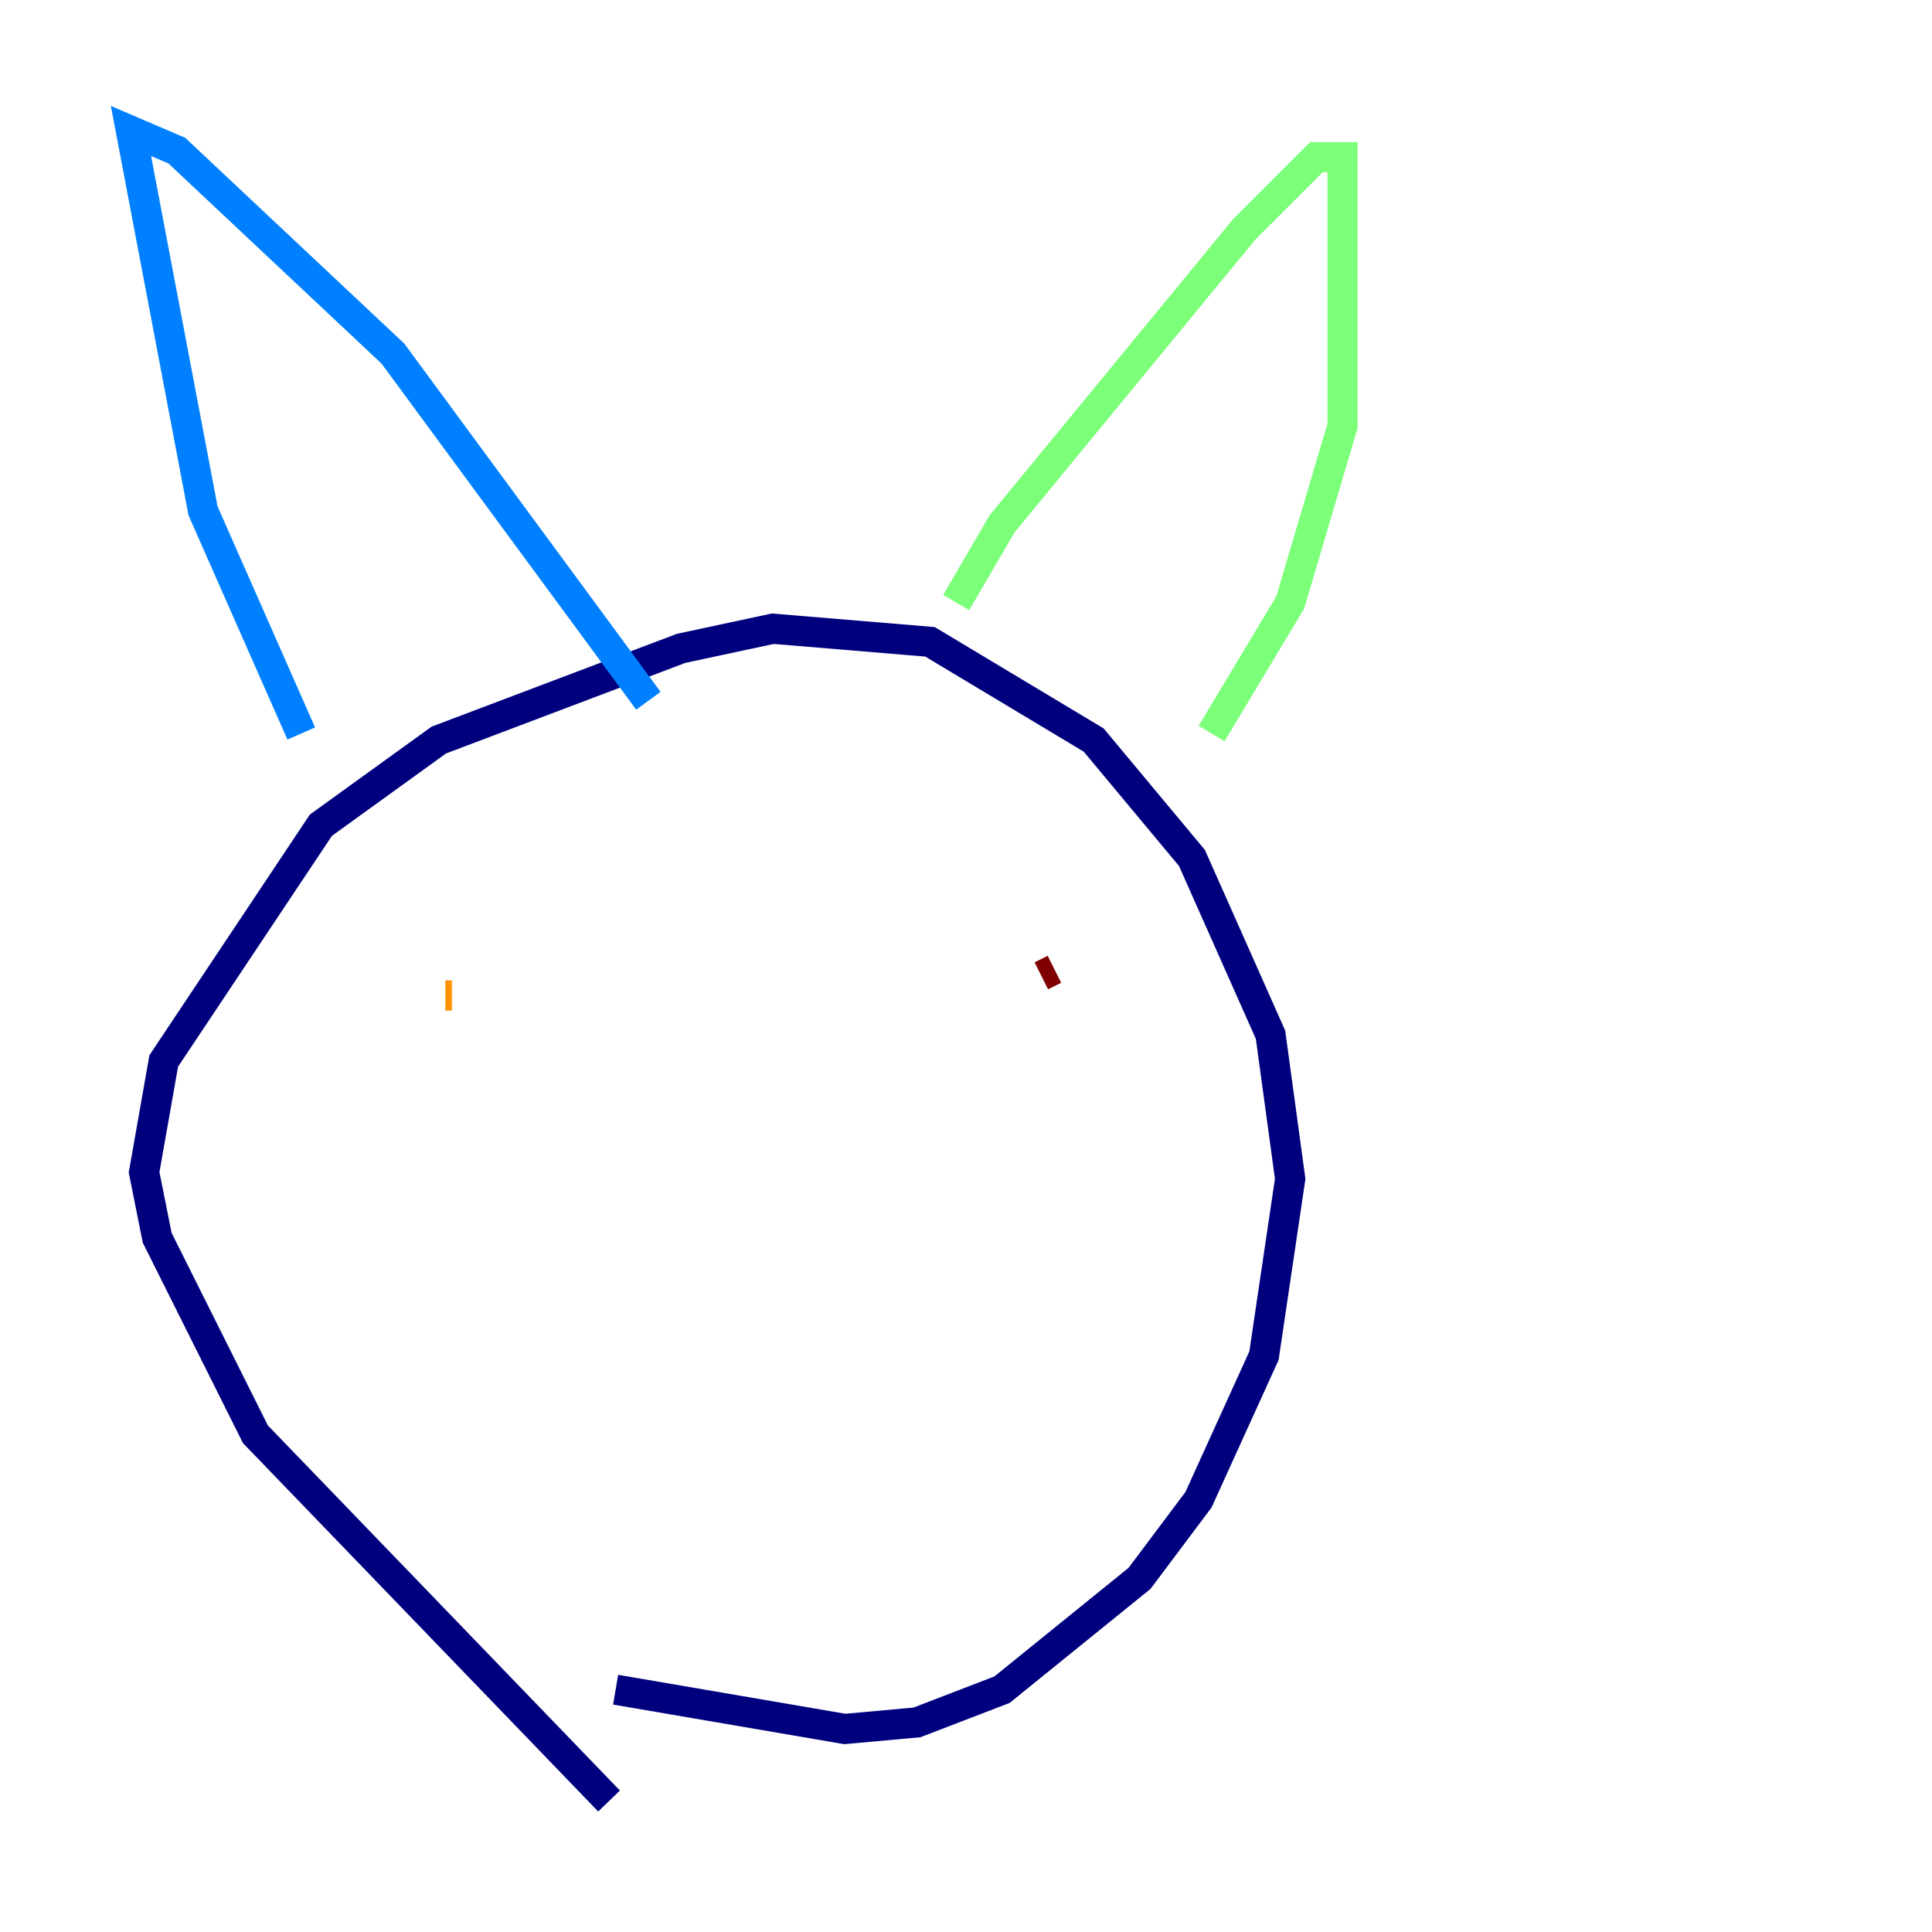 <?xml version="1.0" encoding="utf-8" ?>
<svg baseProfile="tiny" height="128" version="1.2" viewBox="0,0,128,128" width="128" xmlns="http://www.w3.org/2000/svg" xmlns:ev="http://www.w3.org/2001/xml-events" xmlns:xlink="http://www.w3.org/1999/xlink"><defs /><polyline fill="none" points="40.352,119.322 16.922,95.024 10.414,82.007 9.546,77.668 10.848,70.291 21.261,54.671 29.071,49.031 45.125,42.956 51.2,41.654 61.614,42.522 72.461,49.031 78.969,56.841 84.176,68.556 85.478,78.102 83.742,89.817 79.403,99.363 75.498,104.57 66.386,111.946 60.746,114.115 55.973,114.549 40.786,111.946" stroke="#00007f" stroke-width="2" /><polyline fill="none" points="19.959,48.597 13.451,33.844 8.678,8.678 11.715,9.98 26.034,23.43 42.956,46.427" stroke="#0080ff" stroke-width="2" /><polyline fill="none" points="63.349,39.919 66.386,34.712 82.441,15.186 87.214,10.414 88.949,10.414 88.949,28.203 85.478,39.919 80.271,48.597" stroke="#7cff79" stroke-width="2" /><polyline fill="none" points="29.505,65.953 29.939,65.953" stroke="#ff9400" stroke-width="2" /><polyline fill="none" points="69.858,64.217 68.99,64.651" stroke="#7f0000" stroke-width="2" /></svg>